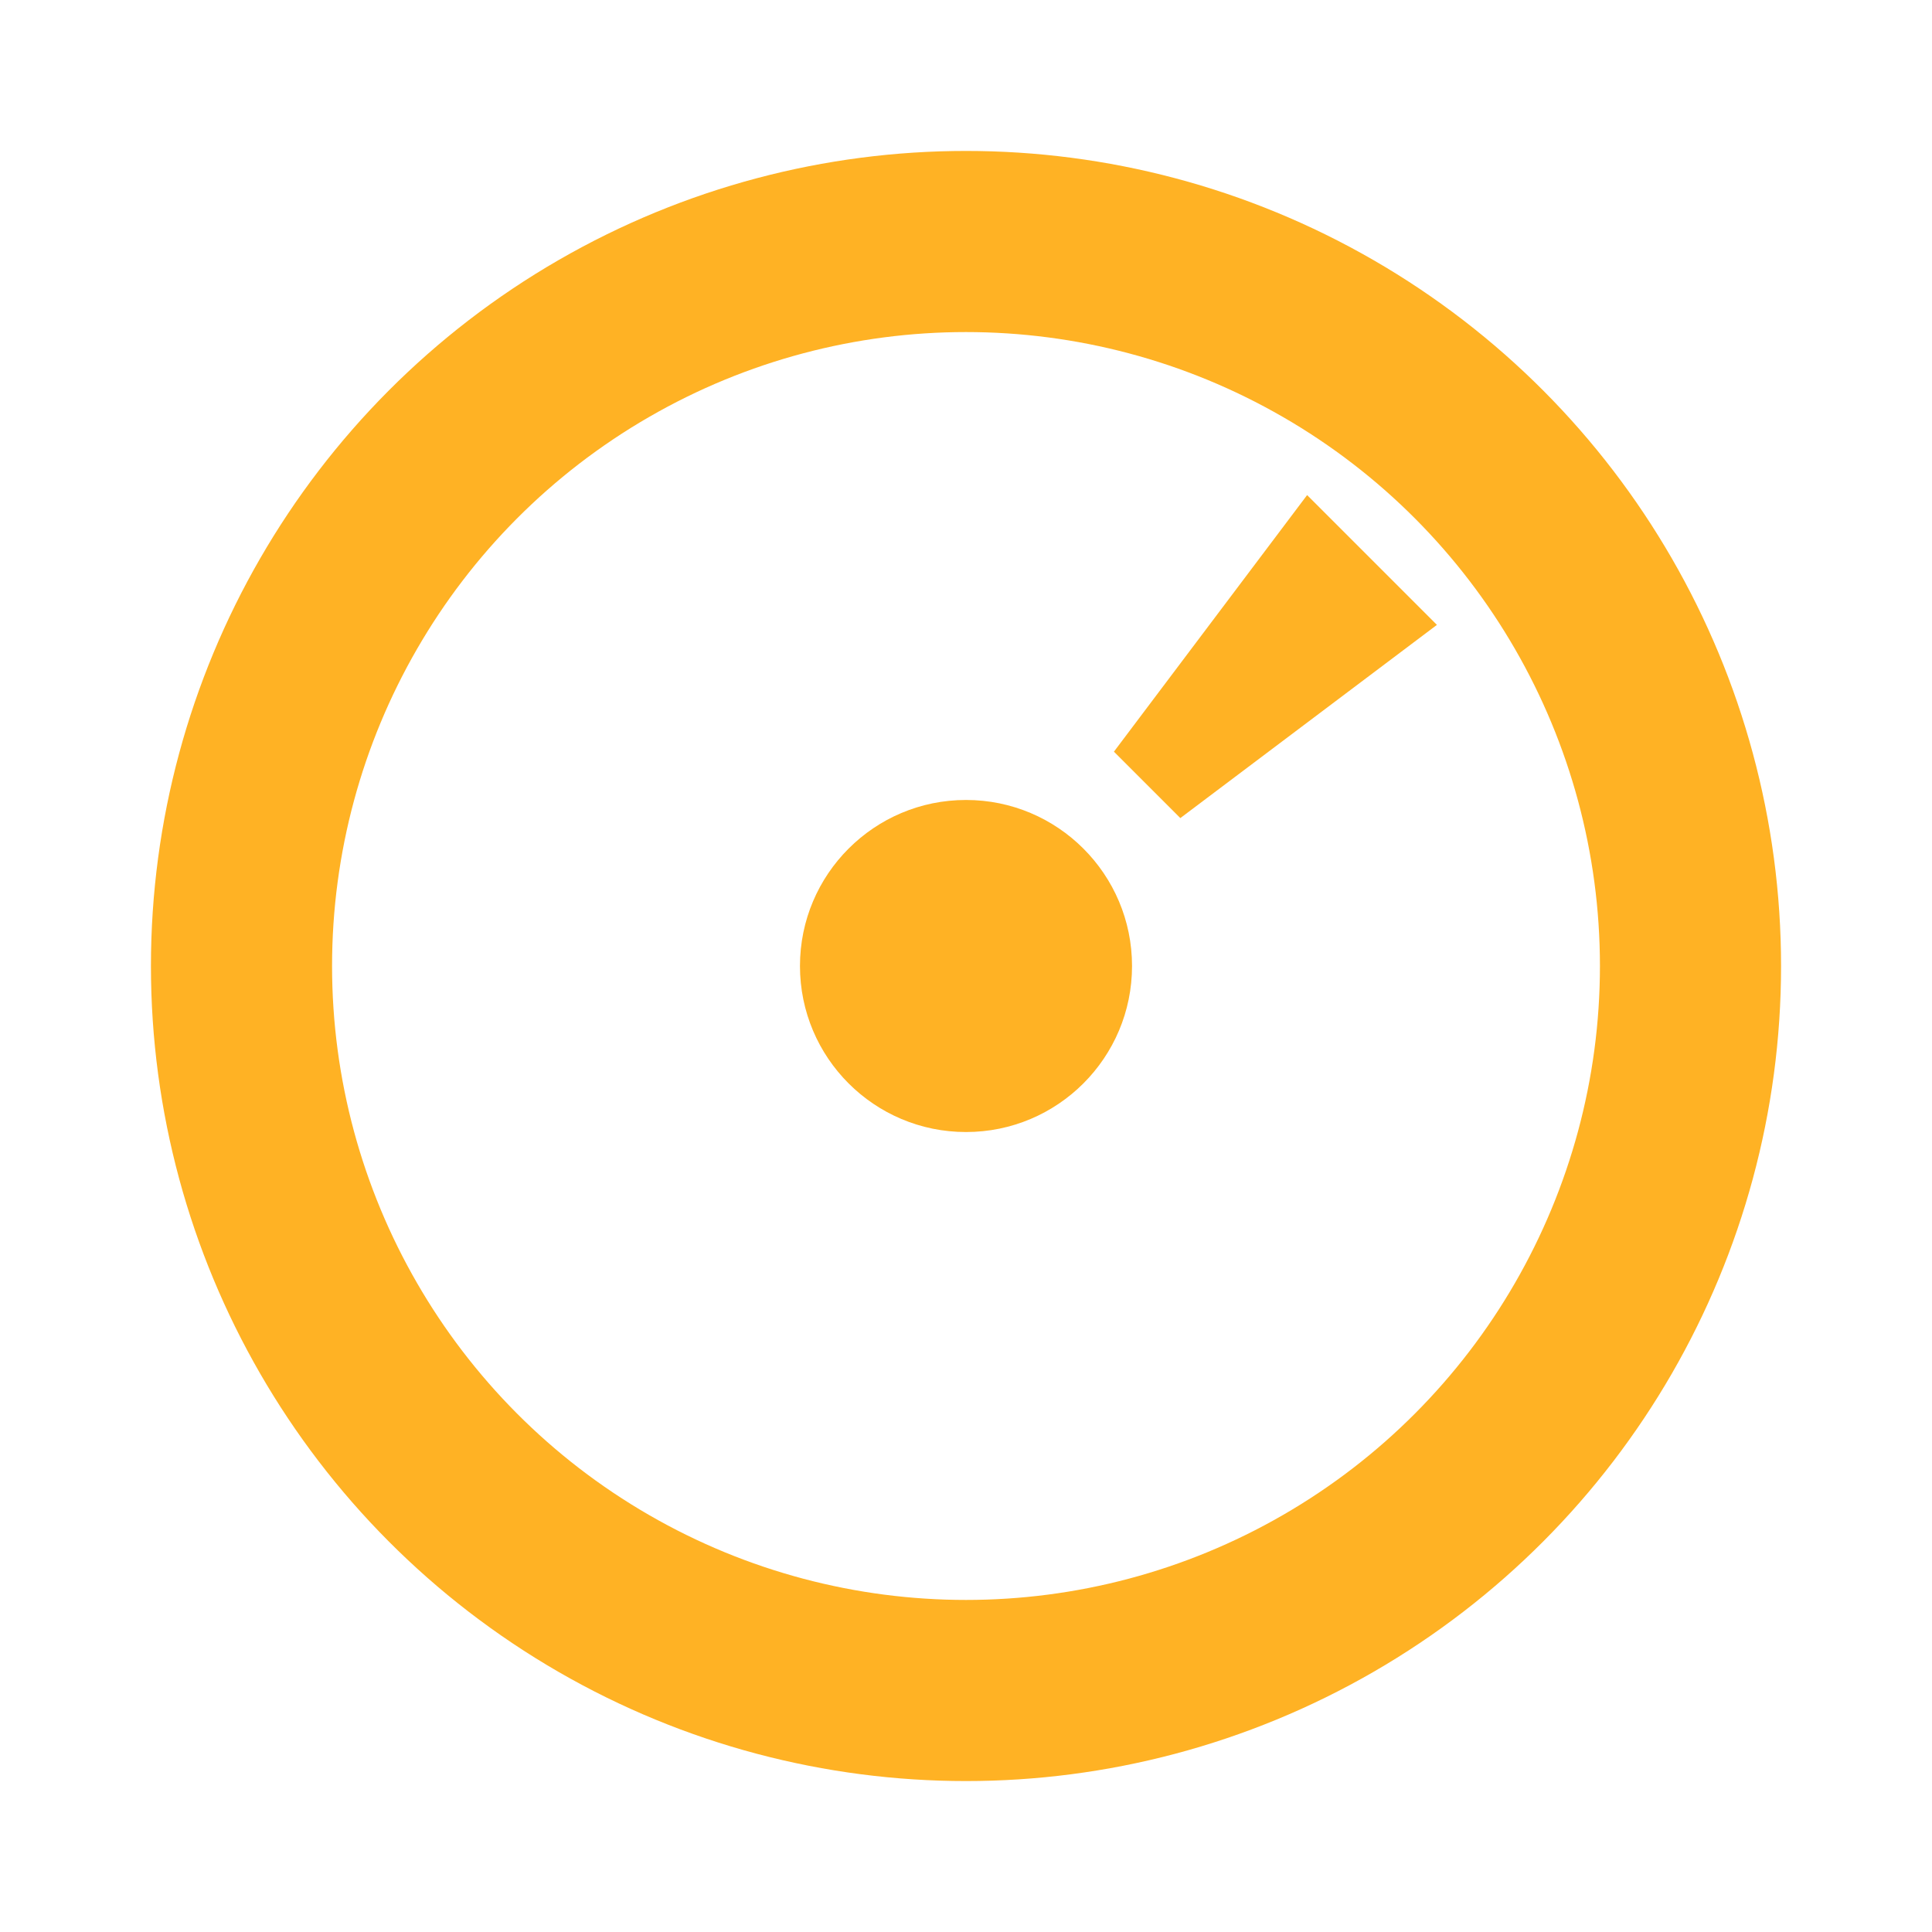 <svg xmlns="http://www.w3.org/2000/svg" viewBox="0 0 64 64" aria-labelledby="title" role="img">
  <title>AXL DB logo — accelerometer badge (mono)</title>
  <defs>
    <!-- Mask to punch small radial gaps in the ring near the dashes -->
    <mask id="ringGaps" maskUnits="userSpaceOnUse">
      <rect width="64" height="64" fill="#fff"/>
      <!-- Four wedge breaks: narrow at inner edge (~y=11), wider at outer rim (~y=5) -->
      <!-- Top wedge -->
      <polygon points="28,5 36,5 33,11 31,11" fill="#000"/>
      <!-- Rotate around center to get left/right/bottom wedges -->
      <polygon points="28,5 36,5 33,11 31,11" fill="#000" transform="rotate(90 32 32)"/>
      <polygon points="28,5 36,5 33,11 31,11" fill="#000" transform="rotate(180 32 32)"/>
      <polygon points="28,5 36,5 33,11 31,11" fill="#000" transform="rotate(-90 32 32)"/>
      <!-- Two additional wedges on the lower-left side -->
      <polygon points="28,5 36,5 33,11 31,11" fill="#000" transform="rotate(210 32 32)"/>
      <polygon points="28,5 36,5 33,11 31,11" fill="#000" transform="rotate(240 32 32)"/>
    </mask>
    <!-- Mask to create a curved (concentric) gap between hub and needle -->
    <mask id="needleGap" maskUnits="userSpaceOnUse">
      <rect width="64" height="64" fill="#fff"/>
      <!-- Base gap near hub (curved, follows hub circle) -->
      <path d="M 38.82 24.686 A 10 10 0 0 1 41.91 27.46 L 38.059 28.913 A 6.8 6.8 0 0 0 36.638 27.026 Z" fill="#000"/>
    </mask>
  </defs>
  <!-- Outer ring -->
  <circle cx="32" cy="32" r="24" fill="none" stroke="#ffb224" stroke-width="6" mask="url(#ringGaps)"/>
  <!-- (dots removed) -->
  <!-- Needle (mono) -->
  <!-- Arrow composed of two strokes: base squared, tip rounded; angle ~45° (top-right segment center) -->
  <!-- Arrow as a wedge, matching ring break geometry, pointing to 45° and separated from hub and ring -->
  <polygon points="47.6,20.7 43.3,16.4 36.9,24.9 39.1,27.1" fill="#ffb224"/>
  <!-- Hub -->
  <circle cx="32" cy="32" r="5.5" fill="#ffb224"/>
</svg>

